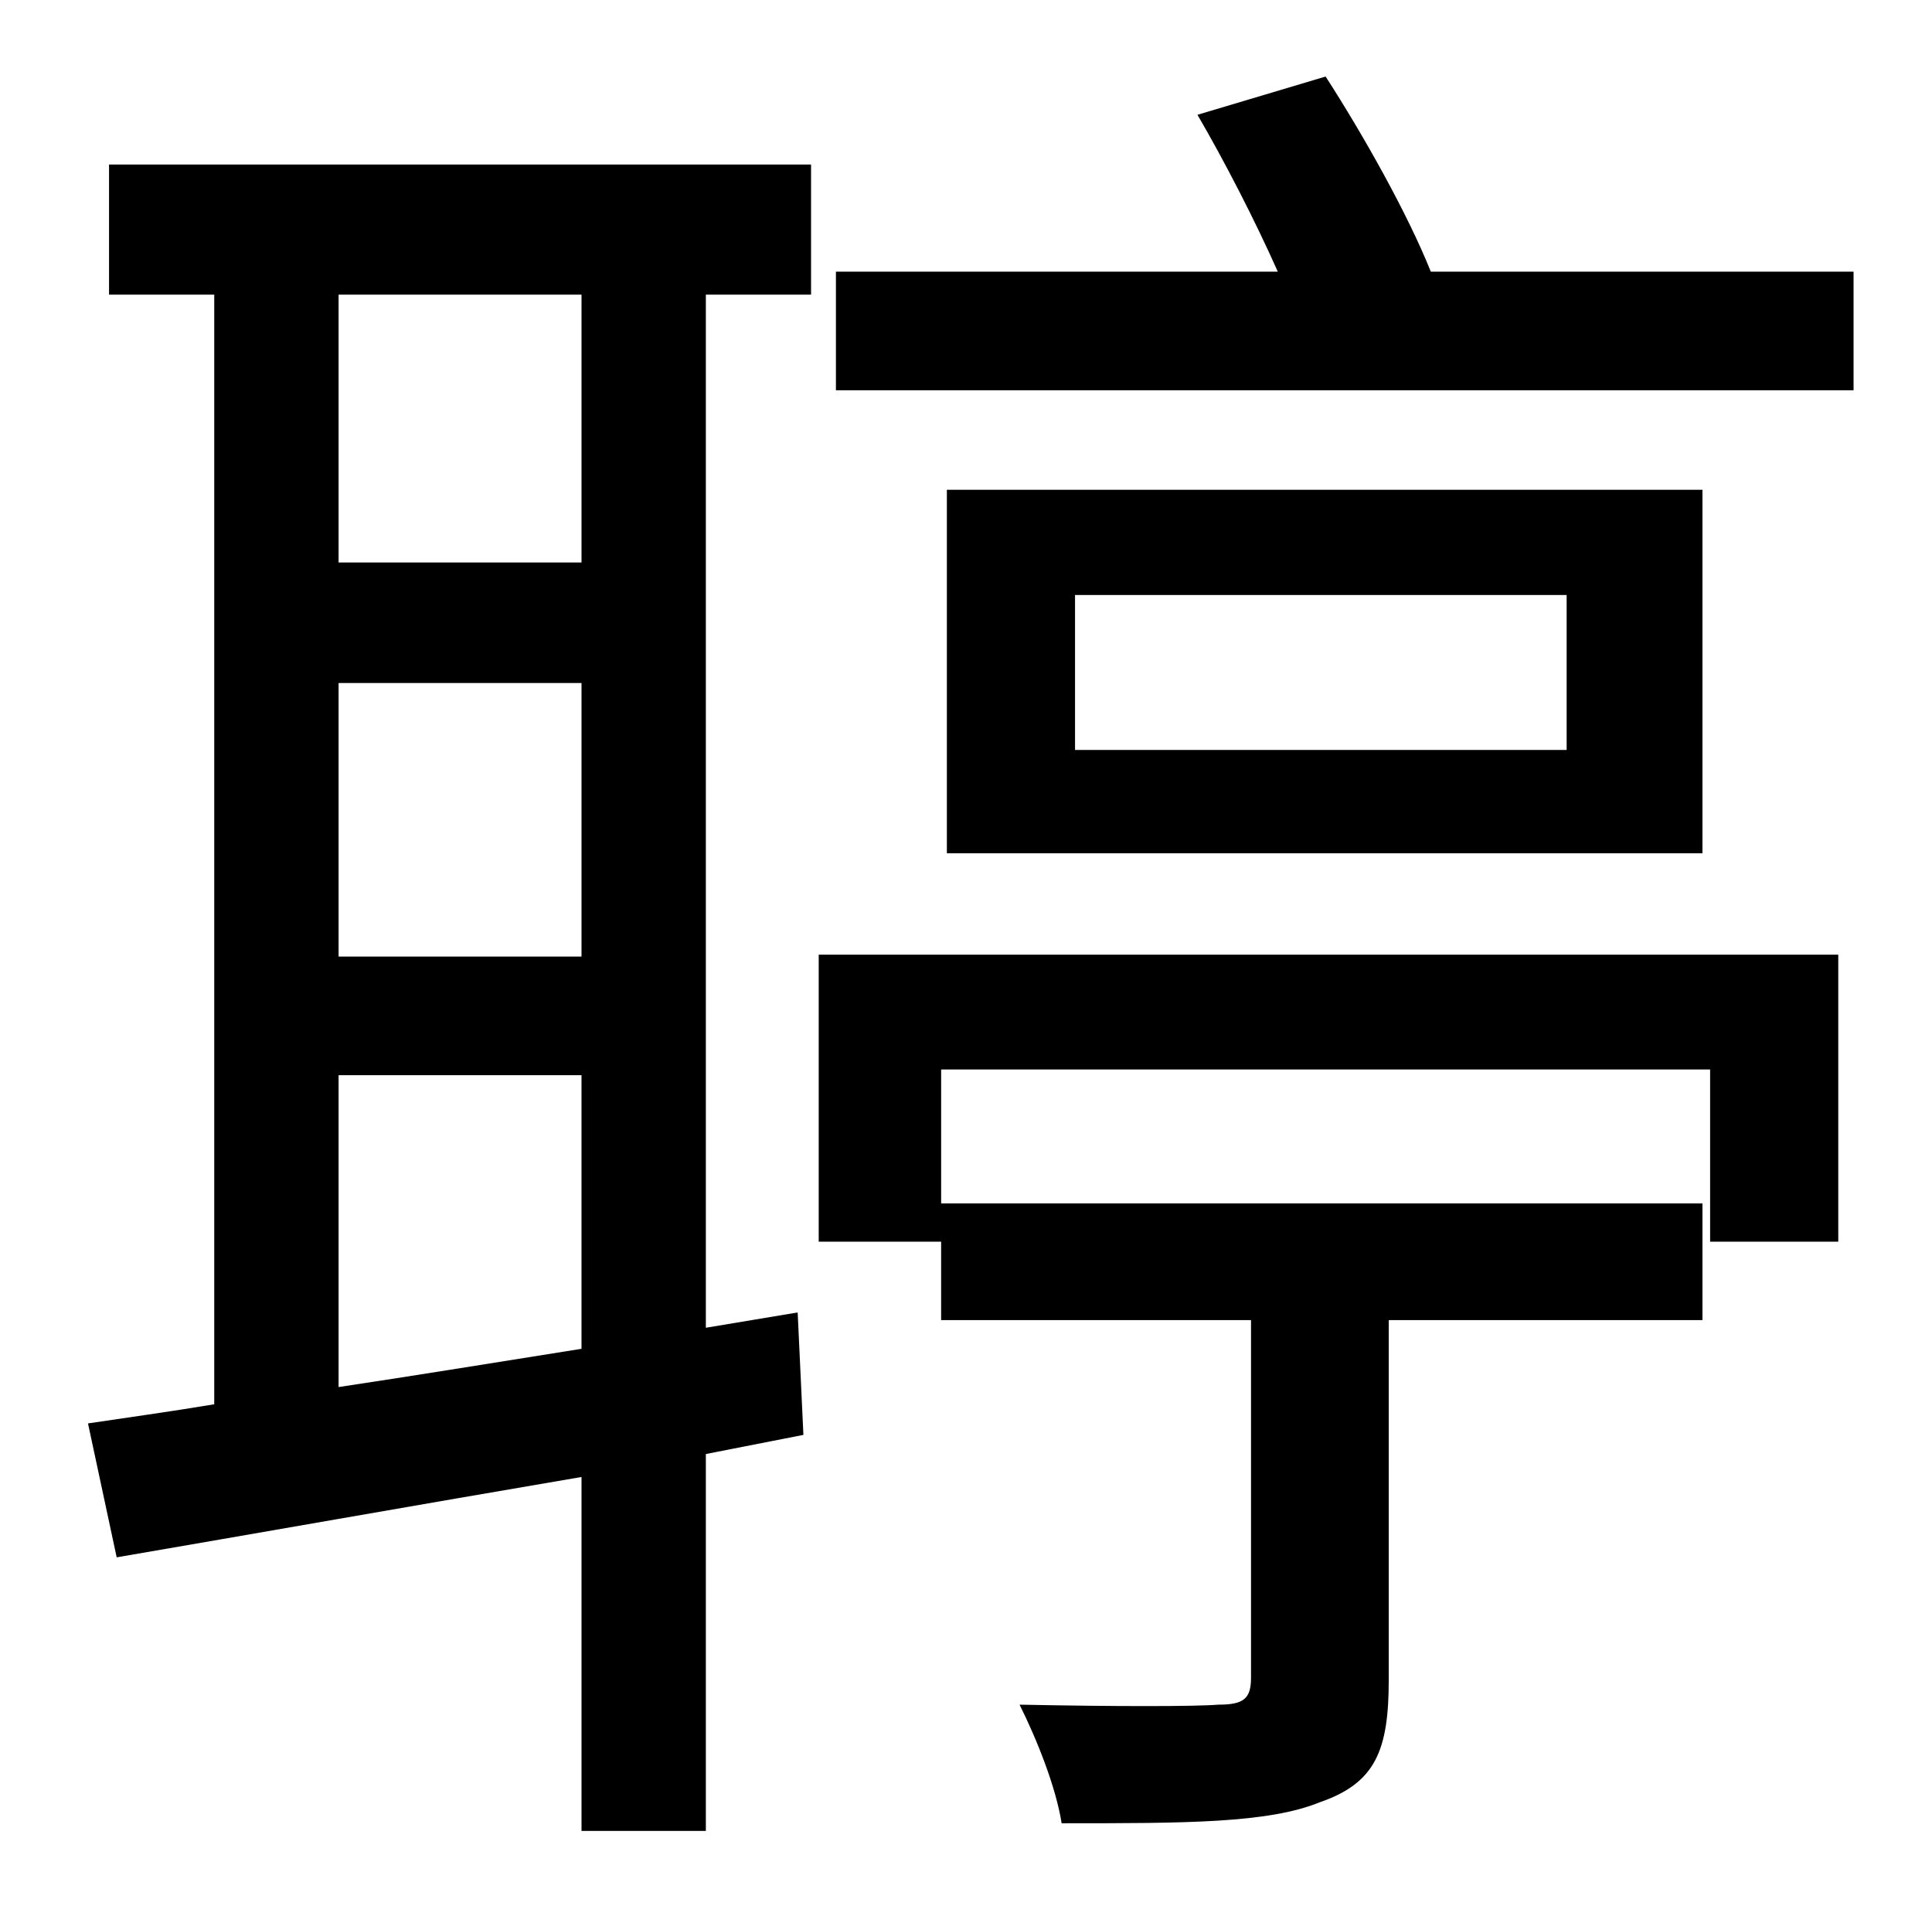 <?xml version="1.0" standalone="no"?>
<!DOCTYPE svg PUBLIC "-//W3C//DTD SVG 1.1//EN" "http://www.w3.org/Graphics/SVG/1.1/DTD/svg11.dtd" >
<svg xmlns="http://www.w3.org/2000/svg" xmlns:xlink="http://www.w3.org/1999/xlink" version="1.1" viewBox="-10 0 1010 1000">
   <path fill="currentColor"
d="M294 294v-140h-127v140h127zM167 562v163c40 -6 83 -13 127 -20v-143h-127zM294 500v-143h-127v143h127zM47 154v-68h367v68h-55v540l48 -8l3 64l-51 10v197h-65v-185c-88 15 -173 30 -243 42l-15 -70c20 -3 42 -6 66 -10v-580h-55zM418 649v-150h533v150h-67v-90h-402
v70h398v61h-164v188c0 37 -7 54 -36 64c-27 11 -70 11 -135 11c-3 -19 -13 -44 -22 -62c49 1 92 1 104 0c13 0 17 -3 17 -14v-187h-162v-41h-64zM809 392v-81h-257v81h257zM485 256h395v190h-395v-190zM738 142h221v62h-532v-62h231c-12 -27 -28 -58 -42 -82l67 -20
c20 31 43 72 55 102z" />
</svg>
